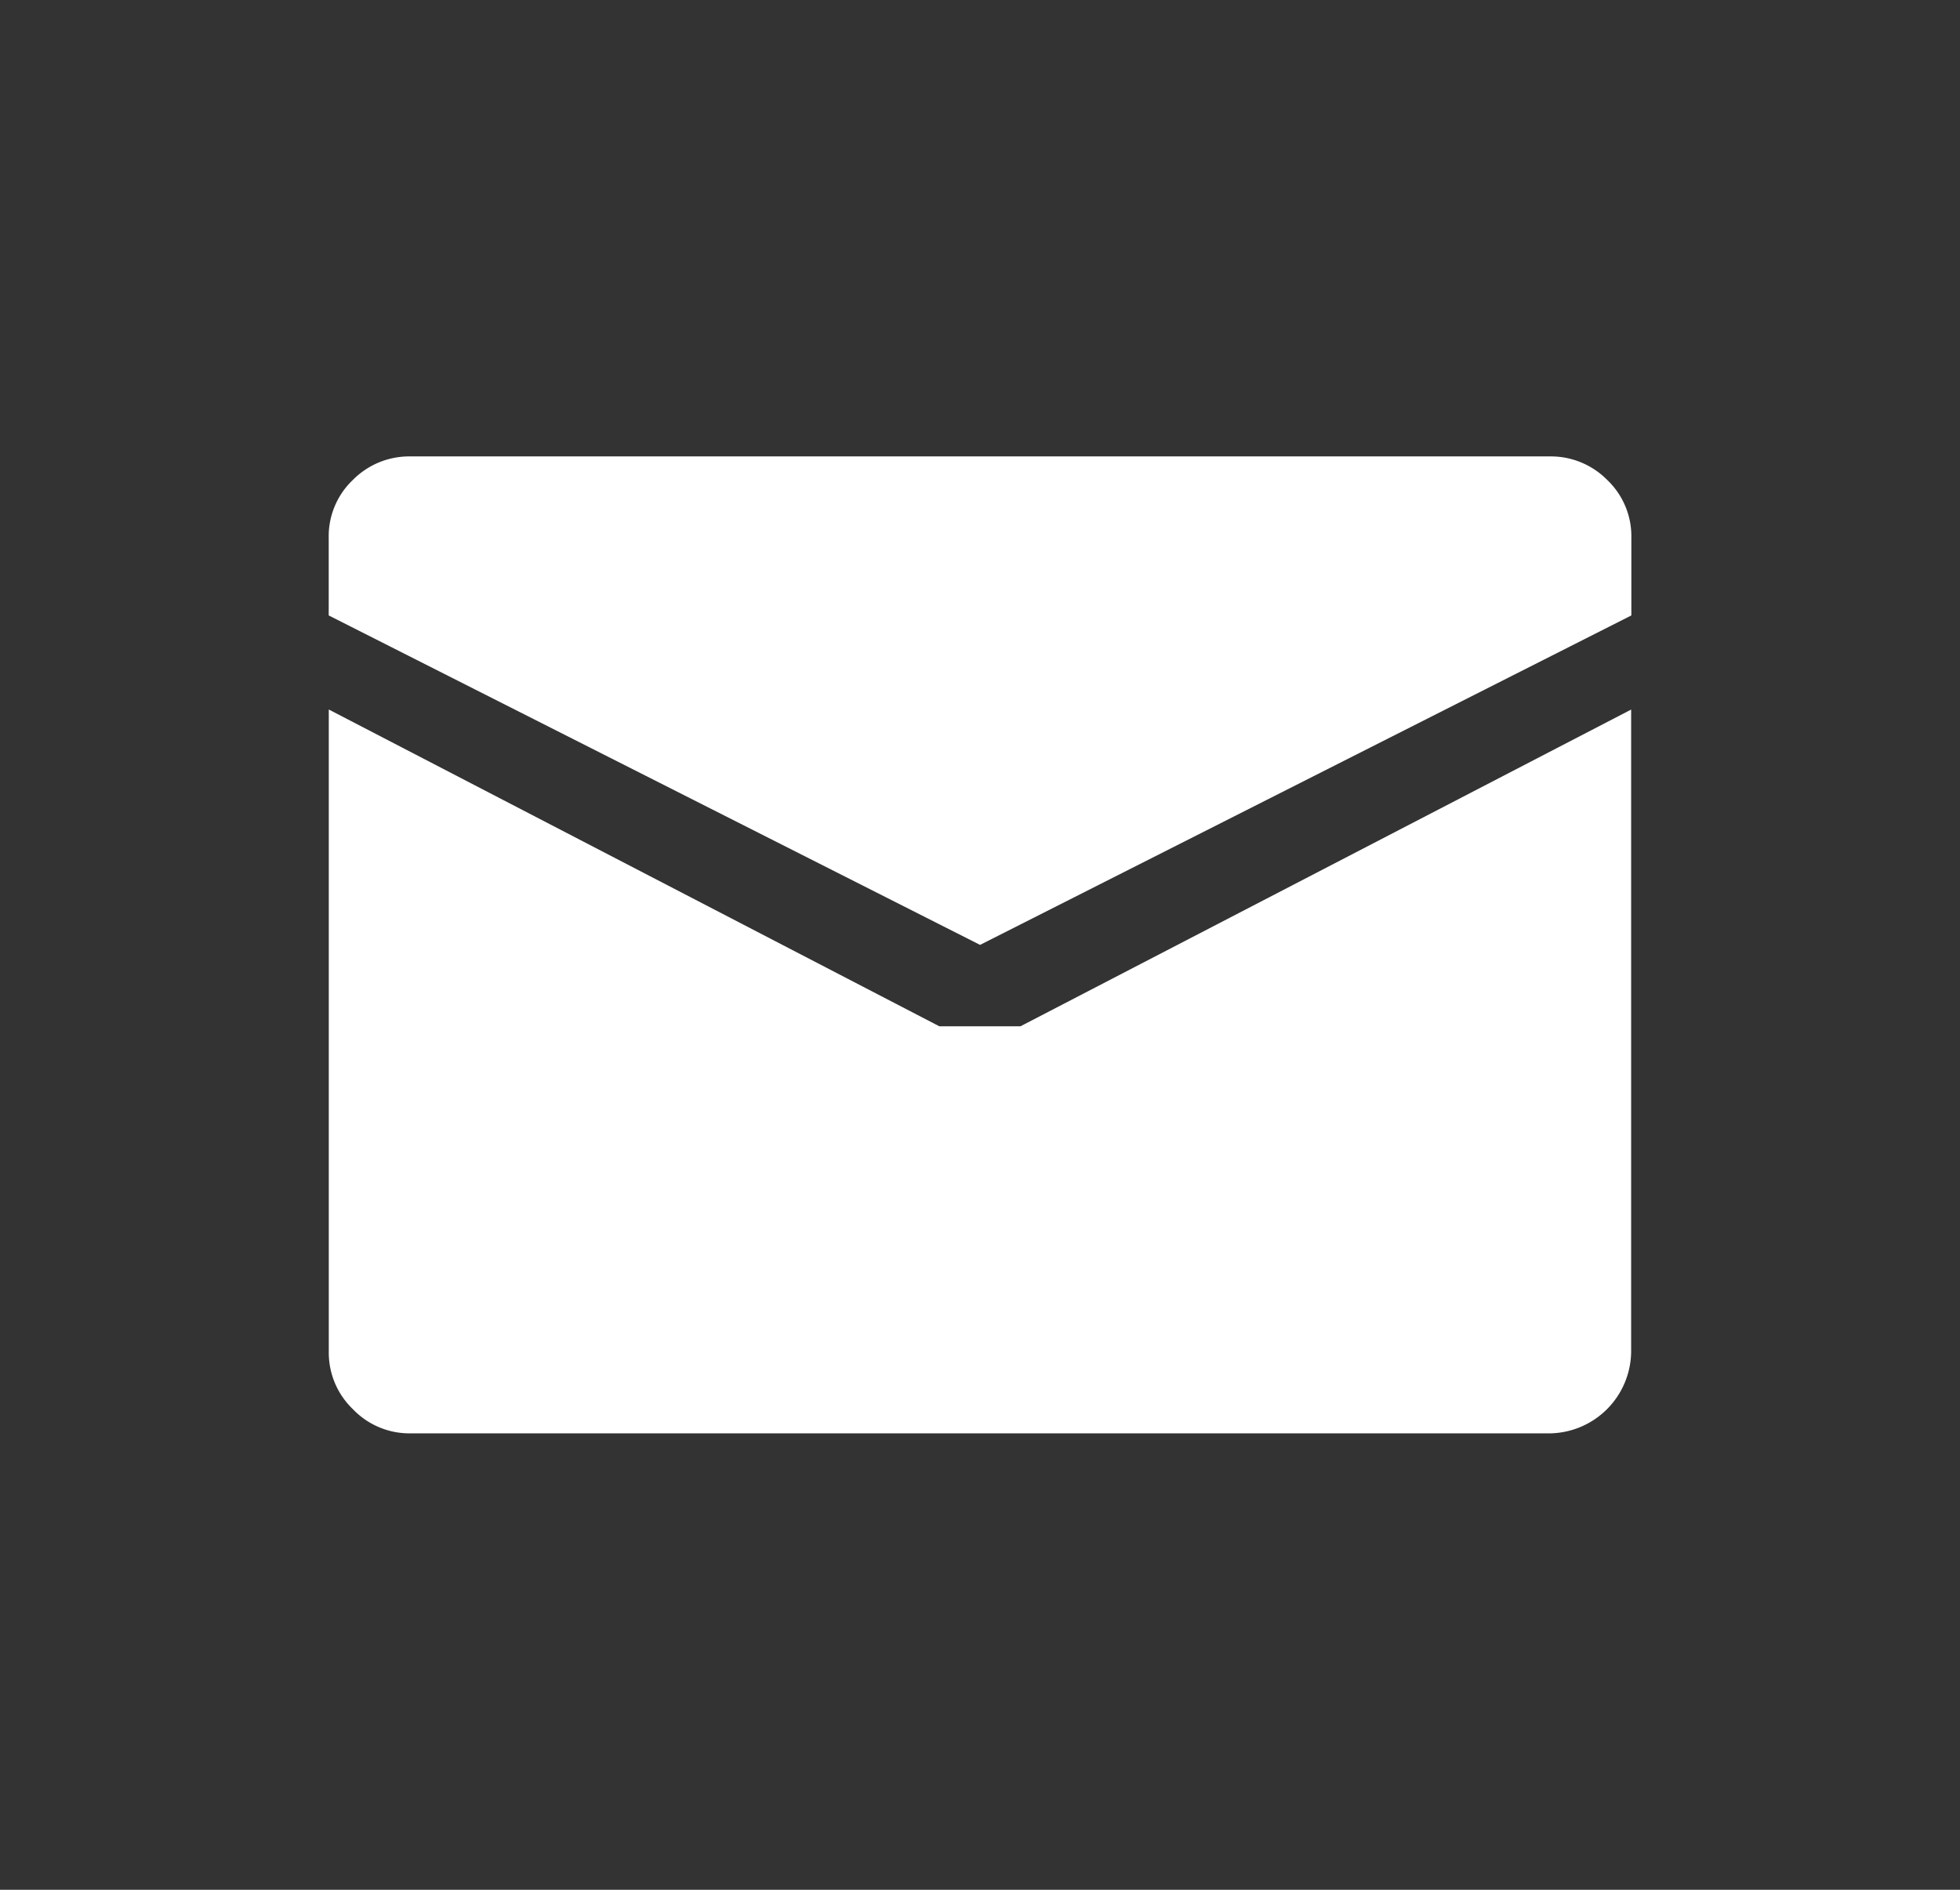 <svg xmlns="http://www.w3.org/2000/svg" width="28" height="27" viewBox="0 0 28 27">
  <rect x="0" y="0" width="28" height="27" fill="#333333" stroke="none"/>
  <g id="Group_41244" data-name="Group 41244" transform="translate(12710 18861)">
    <rect id="Rectangle_7329" data-name="Rectangle 7329" width="28" height="27" transform="translate(-12710 -18861)" fill="none"/>
    <path id="emailalt" d="M9.323,6.979.018,2.272V1.163A1.109,1.109,0,0,1,.363.336,1.132,1.132,0,0,1,1.181,0H17.464a1.132,1.132,0,0,1,.818.336,1.109,1.109,0,0,1,.345.827V2.272ZM8.741,8.142H9.9l8.724-4.525v9.178a1.179,1.179,0,0,1-1.163,1.163H1.182a1.117,1.117,0,0,1-.818-.345,1.117,1.117,0,0,1-.345-.818V3.616Z" transform="translate(-12705.322 -18854.479)" fill="#fff"/>
  </g>
</svg>

